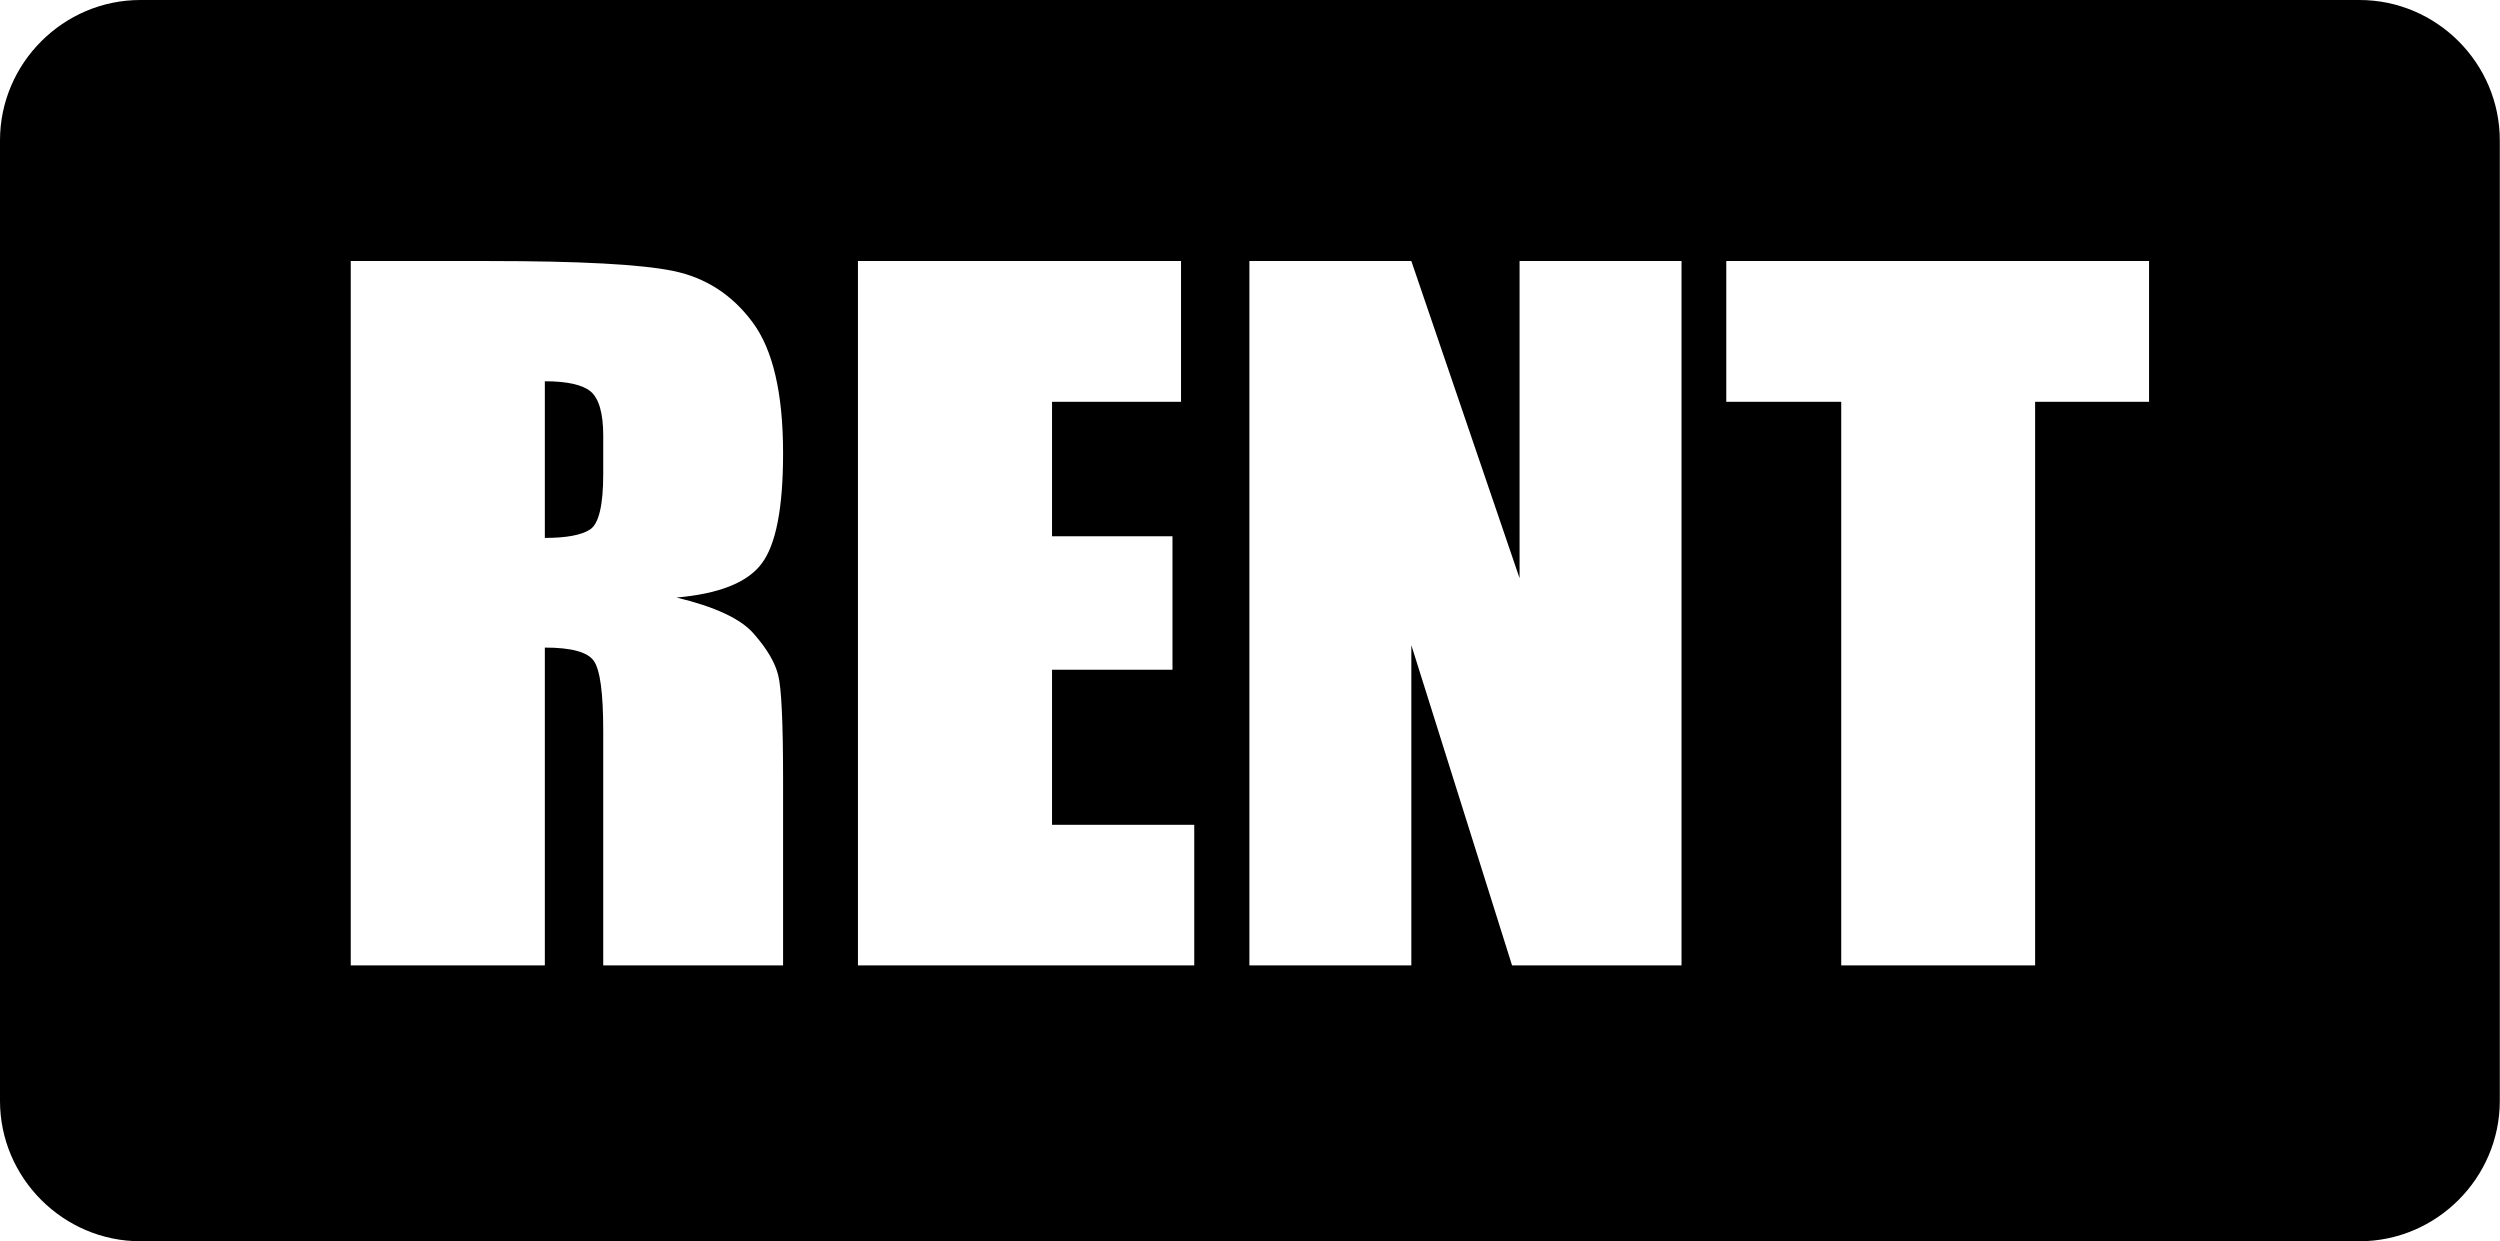 <?xml version="1.0" encoding="utf-8"?><svg version="1.1" id="Layer_1" xmlns="http://www.w3.org/2000/svg" xmlns:xlink="http://www.w3.org/1999/xlink" x="0px" y="0px" viewBox="0 0 122.88 61.02" style="enable-background:new 0 0 122.88 61.02" xml:space="preserve"><style type="text/css">.st0{fill-rule:evenodd;clip-rule:evenodd;}</style><g><path class="st0" d="M6.9,0h109.07c3.8,0,6.9,3.11,6.9,6.9v47.21c0,3.79-3.11,6.9-6.9,6.9H6.9c-3.79,0-6.9-3.11-6.9-6.9V6.9 C0,3.11,3.11,0,6.9,0L6.9,0z M17.25,12.83h6.73c4.49,0,7.53,0.16,9.12,0.49c1.59,0.33,2.89,1.17,3.89,2.52 c1,1.34,1.5,3.49,1.5,6.44c0,2.69-0.35,4.5-1.06,5.43c-0.7,0.93-2.1,1.48-4.18,1.66c1.88,0.45,3.16,1.04,3.8,1.78 c0.65,0.74,1.05,1.42,1.2,2.04c0.16,0.62,0.24,2.33,0.24,5.12v9.14h-8.84V35.93c0-1.85-0.15-3-0.46-3.44 c-0.3-0.44-1.1-0.66-2.41-0.66v15.62h-9.54V12.83L17.25,12.83z M26.78,18.74v7.7c1.06,0,1.81-0.14,2.23-0.42 c0.42-0.28,0.64-1.18,0.64-2.71v-1.9c0-1.1-0.21-1.82-0.62-2.17C28.63,18.91,27.87,18.74,26.78,18.74L26.78,18.74z M42.17,12.83 h15.88v6.92h-6.34v6.61h5.92v6.56h-5.92v7.62h6.99v6.91H42.17V12.83L42.17,12.83z M82.65,12.83v34.62h-8.33l-4.95-15.74v15.74 h-7.96V12.83h7.96l5.32,15.59V12.83H82.65L82.65,12.83z M105.63,12.83v6.92h-5.6v27.7H90.5v-27.7h-5.65v-6.92H105.63L105.63,12.83z"/></g></svg>
